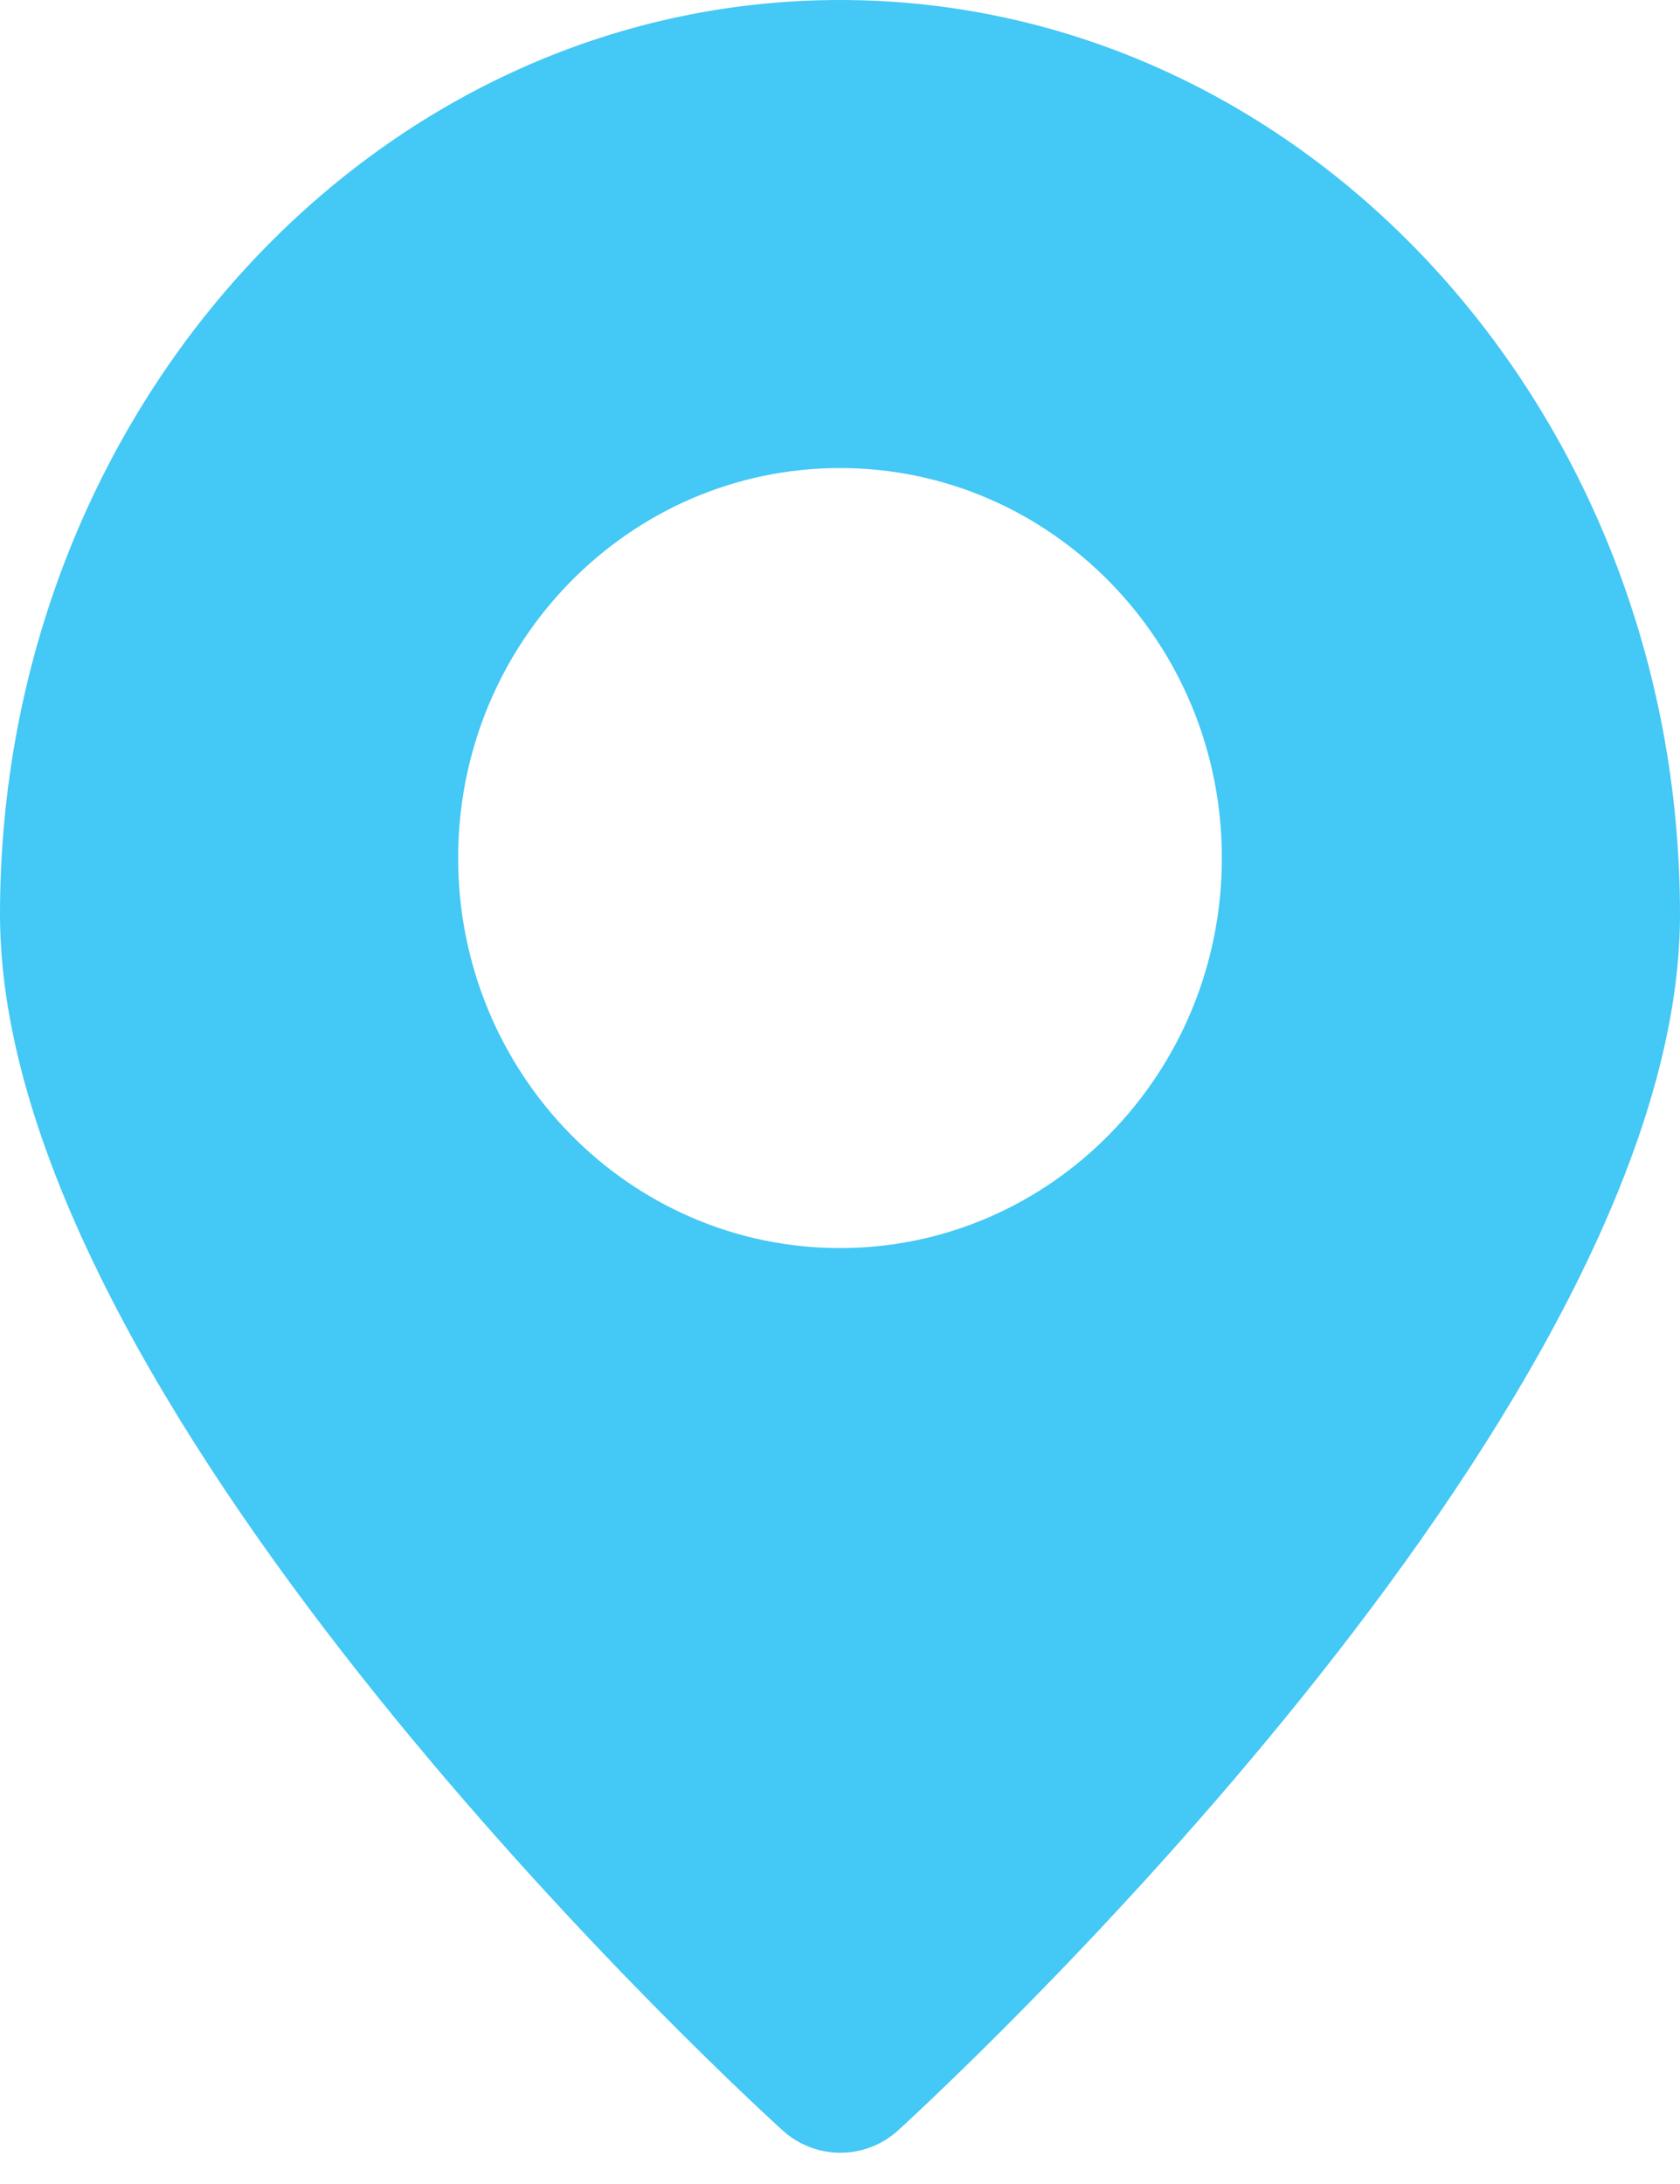 <svg xmlns="http://www.w3.org/2000/svg" width="10" height="13" viewBox="0 0 10 13" fill="none">
<path fill-rule="evenodd" clip-rule="evenodd" d="M10 5.444C10 8.315 5.825 12.241 5.349 12.678C5.152 12.86 4.849 12.859 4.653 12.676C4.175 12.241 0 8.315 0 5.444C0 2.437 2.239 0 5 0C7.761 0 10 2.437 10 5.444ZM7.273 5.107C7.273 6.389 6.255 7.429 5 7.429C3.745 7.429 2.727 6.389 2.727 5.107C2.727 3.825 3.745 2.786 5 2.786C6.255 2.786 7.273 3.825 7.273 5.107Z" fill="#44C8F5"/>
</svg>